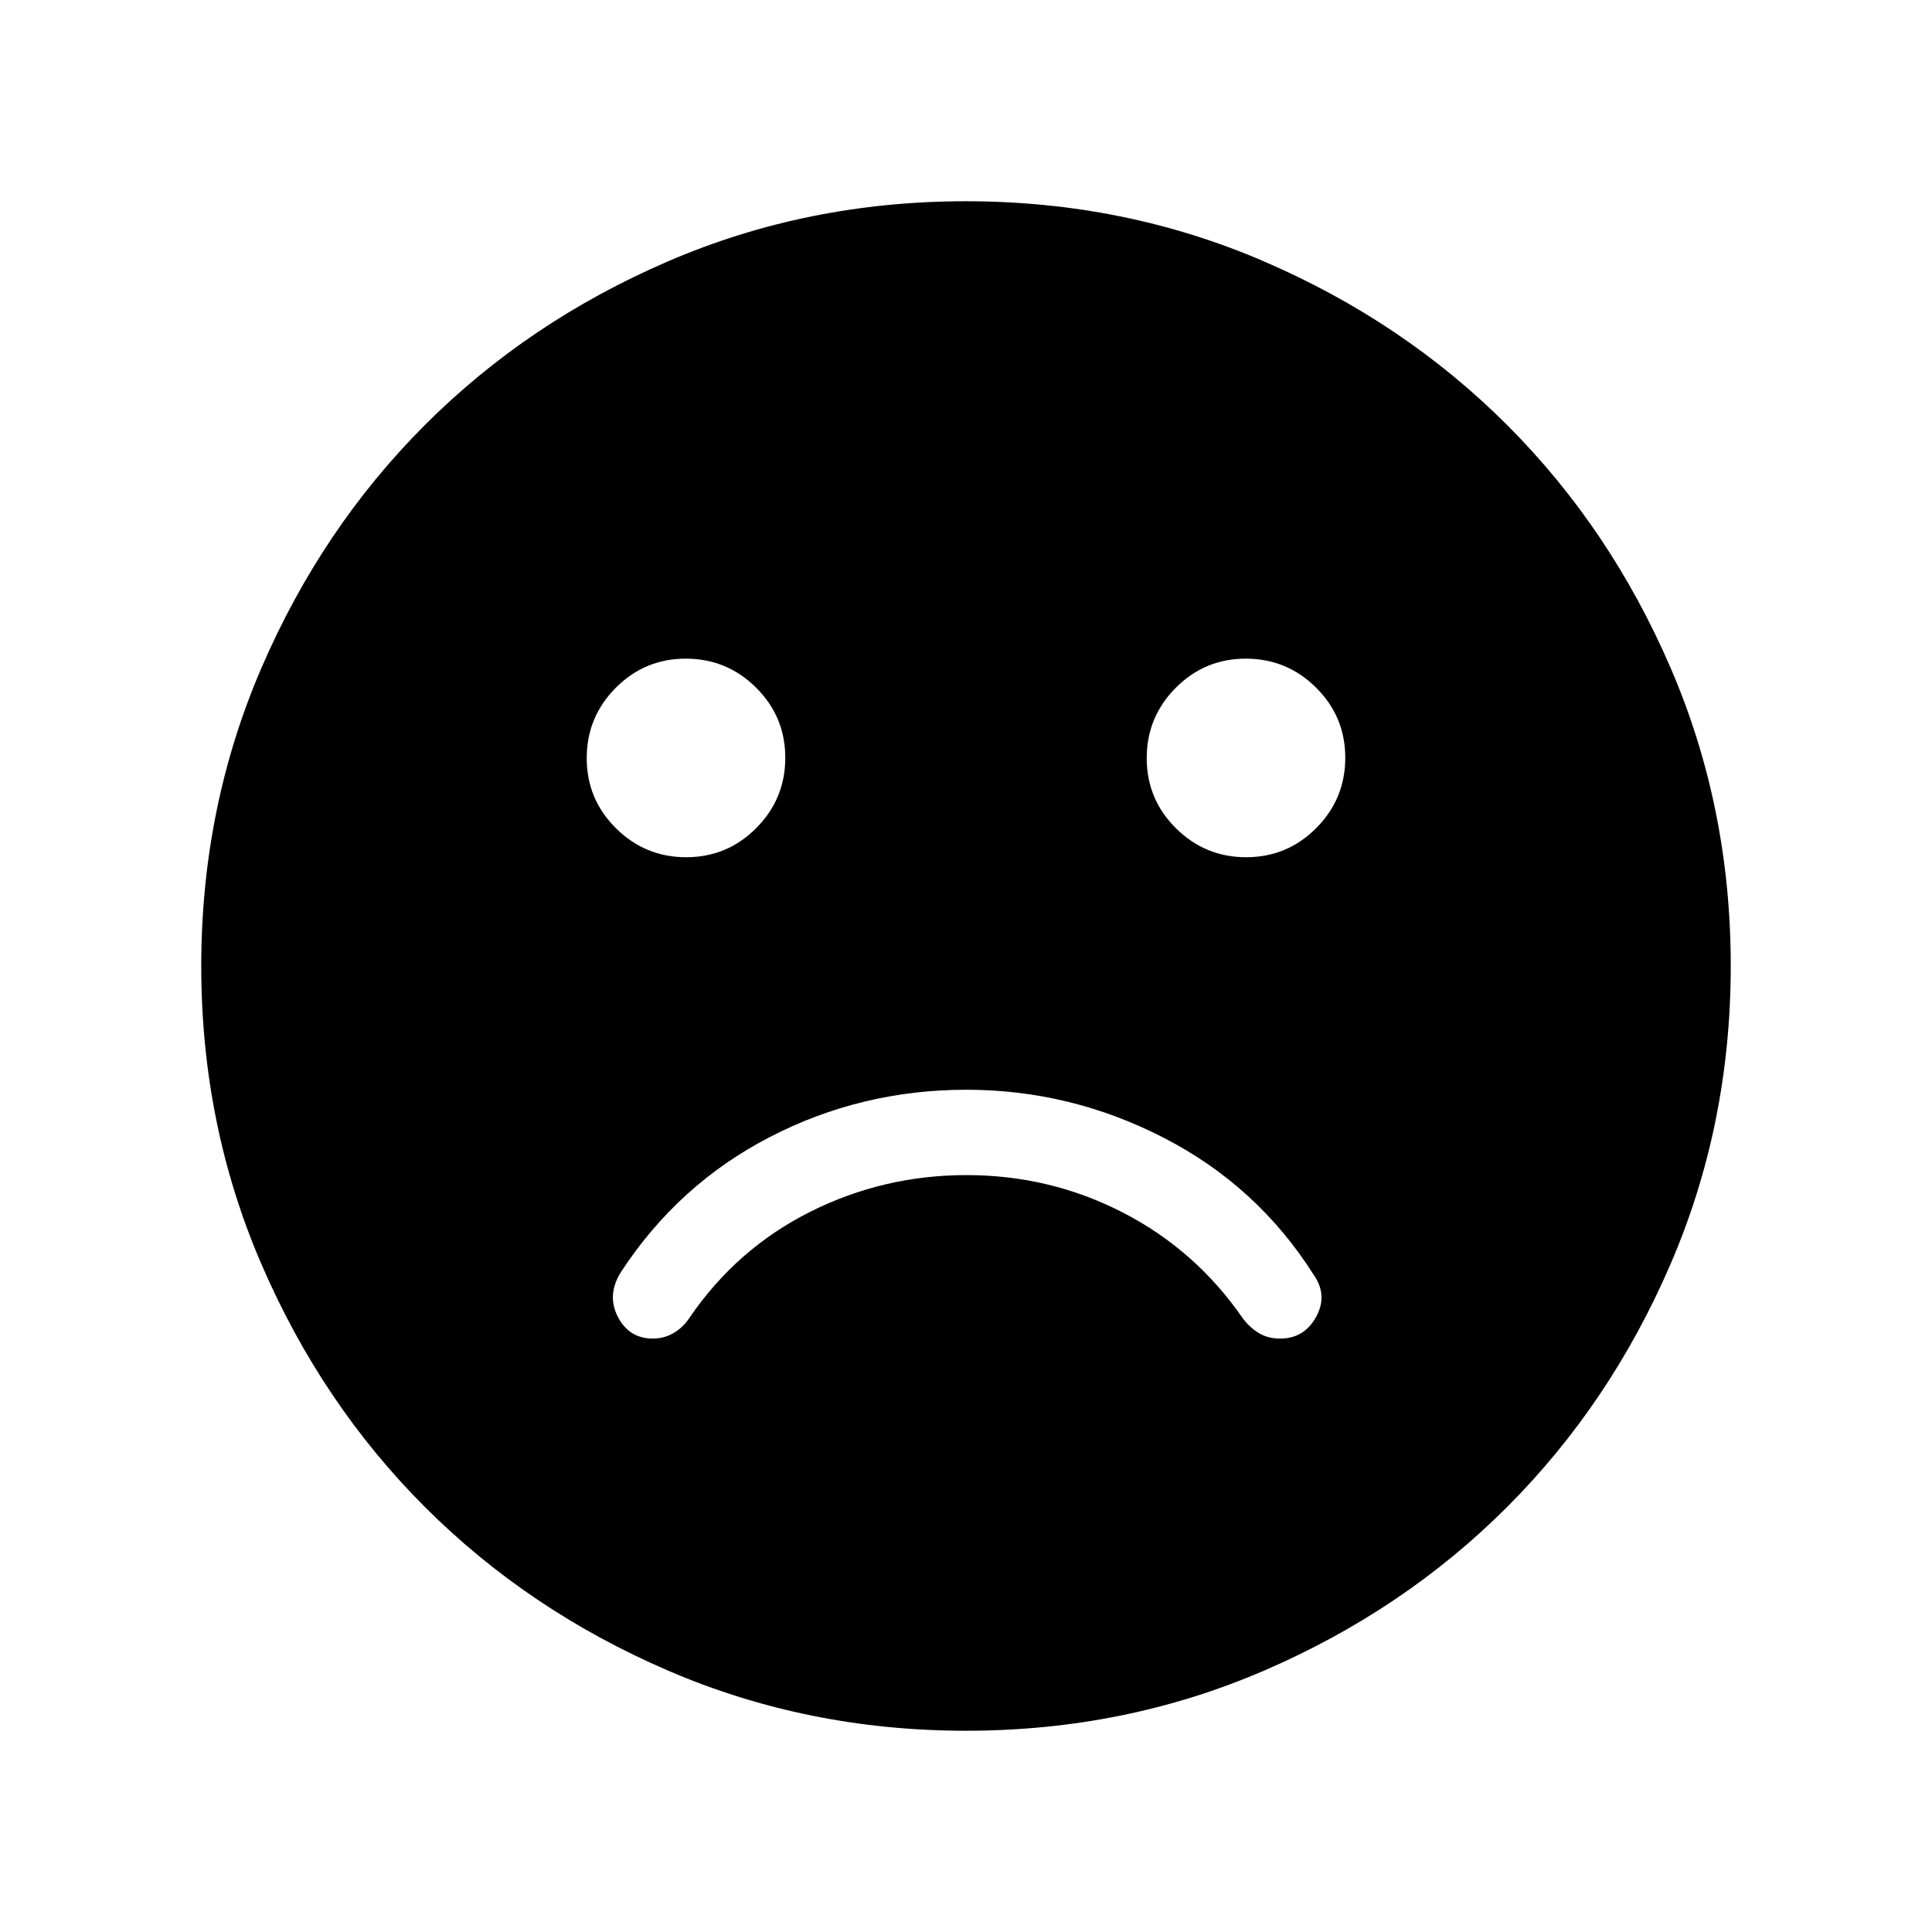 <svg xmlns="http://www.w3.org/2000/svg" height="40" viewBox="0 -960 960 960" width="40"><path d="M480.173-418.513q-52.215 0-97.685 23.52-45.469 23.52-73.898 66.993-7.205 11.435-1.607 22.281 5.598 10.846 17.376 10.846 5.695 0 10.45-2.807 4.755-2.808 7.934-7.731 23.411-34.18 59.801-52.436t77.718-18.256q41.584 0 77.789 18.666 36.206 18.667 59.616 52.693 3.641 4.666 8.064 7.269 4.423 2.602 10.371 2.602 11.974 0 17.885-10.807 5.91-10.808-1.295-20.987-27.846-43.948-74.28-67.897-46.433-23.949-98.239-23.949Zm139.045-115.539q20.423 0 34.833-14.5 14.41-14.501 14.41-34.923 0-20.422-14.501-34.832t-34.923-14.41q-20.422 0-34.832 14.5-14.41 14.501-14.41 34.923 0 20.422 14.501 34.832 14.5 14.41 34.922 14.41Zm-278.255 0q20.422 0 34.832-14.5 14.41-14.501 14.41-34.923 0-20.422-14.501-34.832-14.5-14.41-34.922-14.41-20.423 0-34.833 14.5-14.41 14.501-14.41 34.923 0 20.422 14.501 34.832 14.5 14.41 34.923 14.41Zm139.104 434.051q-78.836 0-148.204-29.92-69.369-29.92-120.682-81.21-51.314-51.291-81.247-120.629-29.933-69.337-29.933-148.173t29.92-148.204q29.92-69.369 81.21-120.682 51.291-51.314 120.629-81.247 69.337-29.933 148.173-29.933t148.204 29.92q69.369 29.92 120.682 81.21 51.314 51.291 81.247 120.629 29.933 69.337 29.933 148.173t-29.92 148.204q-29.92 69.369-81.21 120.682-51.291 51.314-120.629 81.247-69.337 29.933-148.173 29.933Z"/></svg>